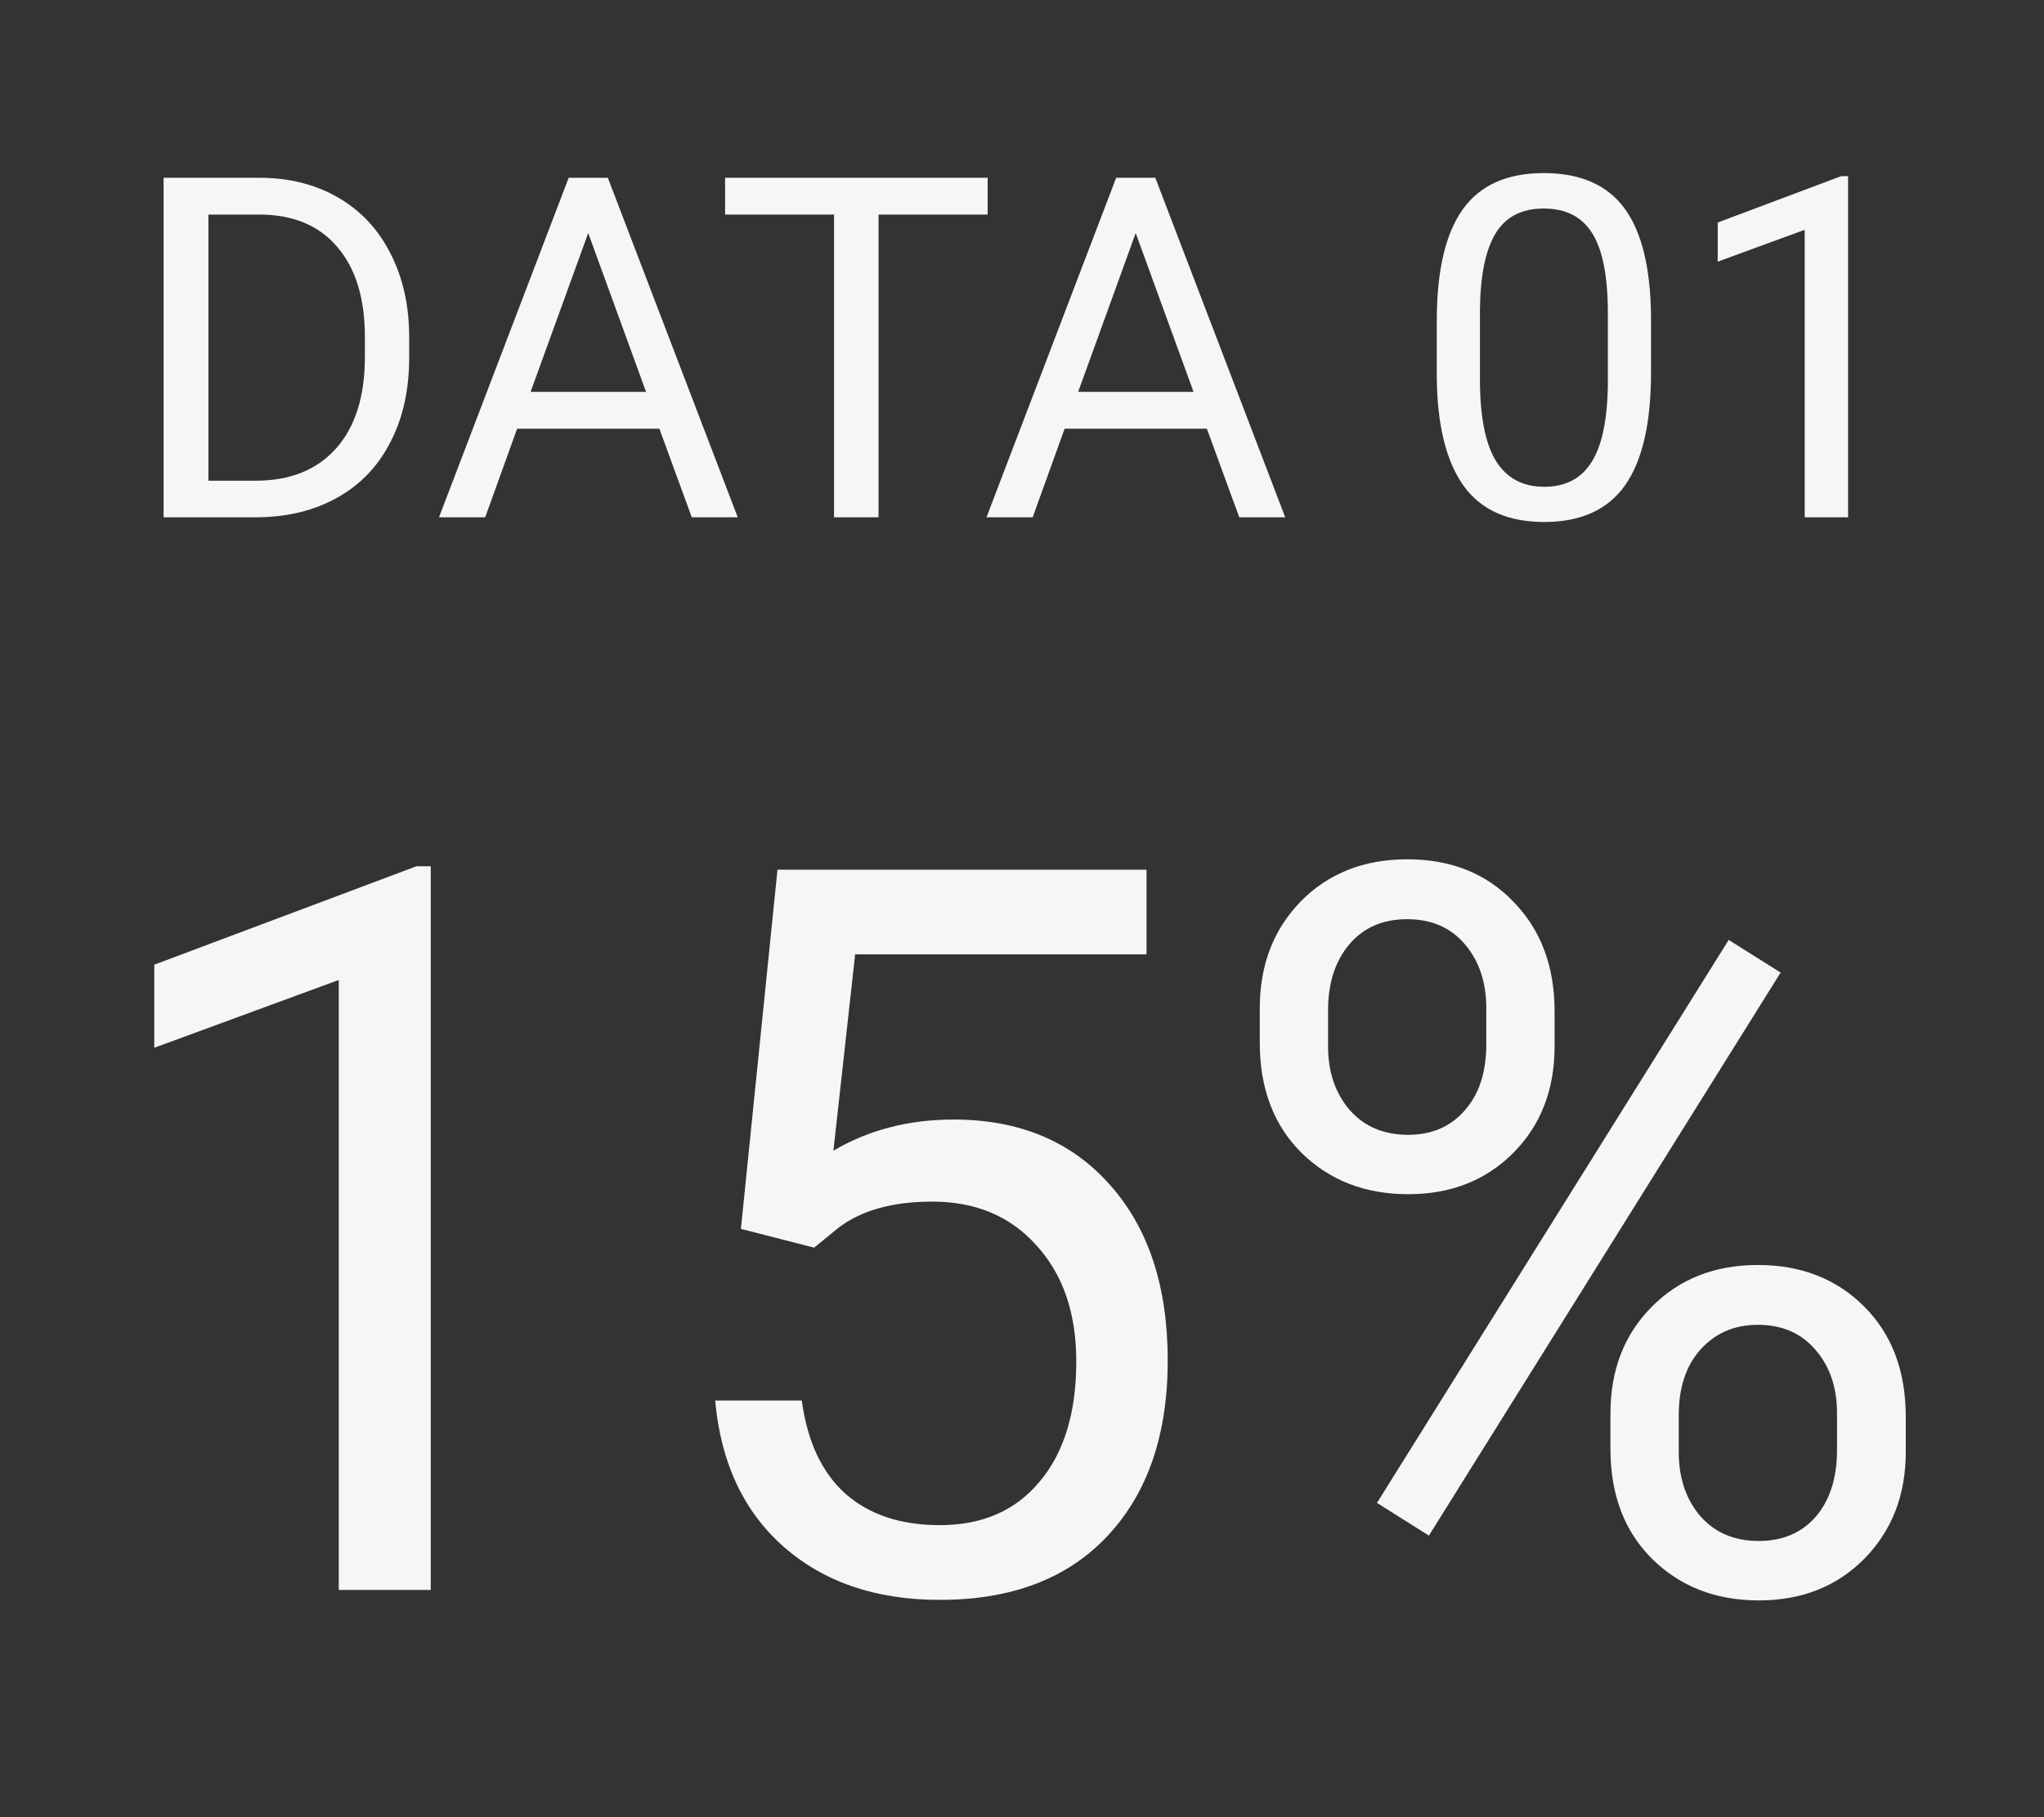 <svg width="27" height="24" viewBox="0 0 27 24" fill="none" xmlns="http://www.w3.org/2000/svg">
<rect x="0" y="0" width="27" height="24" fill="#333333" stroke="none"/>
<path d="M5.69 20.999H4.475V12.943L2.038 13.838V12.741L5.501 11.441H5.69V20.999ZM9.787 16.23L10.27 11.486H15.145V12.604H11.296L11.009 15.197C11.475 14.923 12.004 14.786 12.596 14.786C13.463 14.786 14.152 15.073 14.661 15.648C15.171 16.219 15.425 16.992 15.425 17.968C15.425 18.948 15.16 19.721 14.628 20.287C14.101 20.849 13.363 21.13 12.414 21.13C11.573 21.13 10.887 20.897 10.355 20.431C9.824 19.965 9.521 19.32 9.447 18.497H10.591C10.665 19.041 10.858 19.453 11.172 19.732C11.486 20.006 11.899 20.143 12.414 20.143C12.975 20.143 13.415 19.952 13.733 19.568C14.056 19.185 14.217 18.656 14.217 17.981C14.217 17.345 14.043 16.835 13.694 16.452C13.35 16.064 12.89 15.87 12.316 15.87C11.788 15.87 11.375 15.986 11.074 16.217L10.754 16.478L9.787 16.23ZM16.641 13.316C16.641 12.745 16.822 12.275 17.183 11.904C17.549 11.534 18.017 11.349 18.588 11.349C19.167 11.349 19.635 11.536 19.993 11.911C20.354 12.281 20.535 12.762 20.535 13.355V13.819C20.535 14.394 20.352 14.864 19.986 15.23C19.625 15.591 19.163 15.772 18.601 15.772C18.035 15.772 17.566 15.591 17.196 15.23C16.826 14.864 16.641 14.378 16.641 13.773V13.316ZM17.543 13.819C17.543 14.159 17.638 14.439 17.83 14.662C18.022 14.879 18.279 14.988 18.601 14.988C18.91 14.988 19.159 14.882 19.346 14.668C19.537 14.455 19.633 14.163 19.633 13.793V13.316C19.633 12.976 19.54 12.695 19.352 12.473C19.165 12.251 18.91 12.14 18.588 12.14C18.265 12.14 18.011 12.251 17.823 12.473C17.636 12.695 17.543 12.985 17.543 13.342V13.819ZM21.273 18.667C21.273 18.096 21.454 17.628 21.816 17.262C22.181 16.892 22.65 16.707 23.22 16.707C23.791 16.707 24.259 16.89 24.625 17.256C24.991 17.621 25.174 18.107 25.174 18.712V19.176C25.174 19.747 24.991 20.217 24.625 20.588C24.264 20.953 23.8 21.137 23.233 21.137C22.667 21.137 22.199 20.956 21.829 20.594C21.458 20.228 21.273 19.743 21.273 19.137V18.667ZM22.175 19.176C22.175 19.52 22.271 19.804 22.462 20.026C22.654 20.244 22.911 20.352 23.233 20.352C23.547 20.352 23.797 20.246 23.985 20.032C24.172 19.814 24.266 19.52 24.266 19.15V18.667C24.266 18.323 24.17 18.042 23.978 17.824C23.791 17.606 23.538 17.497 23.22 17.497C22.911 17.497 22.658 17.606 22.462 17.824C22.271 18.037 22.175 18.327 22.175 18.693V19.176ZM18.875 20.281L18.189 19.849L22.835 12.414L23.521 12.845L18.875 20.281Z" fill="#F5F7F6"/>
<path d="M2.161 6.832V2.348H3.427C3.817 2.348 4.162 2.434 4.462 2.606C4.762 2.779 4.993 3.024 5.155 3.343C5.32 3.661 5.403 4.026 5.405 4.439V4.725C5.405 5.148 5.323 5.519 5.158 5.837C4.996 6.156 4.763 6.4 4.459 6.57C4.157 6.741 3.805 6.828 3.403 6.832H2.161ZM2.753 2.834V6.349H3.375C3.831 6.349 4.185 6.207 4.438 5.924C4.692 5.64 4.82 5.237 4.82 4.713V4.451C4.82 3.942 4.699 3.547 4.459 3.266C4.221 2.982 3.882 2.838 3.443 2.834H2.753ZM8.71 5.662H6.831L6.409 6.832H5.799L7.512 2.348H8.029L9.745 6.832H9.138L8.71 5.662ZM7.009 5.175H8.534L7.77 3.078L7.009 5.175ZM13.046 2.834H11.605V6.832H11.017V2.834H9.578V2.348H13.046V2.834ZM15.942 5.662H14.063L13.641 6.832H13.031L14.744 2.348H15.261L16.977 6.832H16.37L15.942 5.662ZM14.242 5.175H15.766L15.002 3.078L14.242 5.175ZM21.809 4.92C21.809 5.587 21.695 6.083 21.468 6.407C21.239 6.732 20.883 6.894 20.399 6.894C19.92 6.894 19.566 6.736 19.336 6.42C19.106 6.101 18.987 5.627 18.979 4.997V4.236C18.979 3.577 19.093 3.087 19.321 2.767C19.549 2.446 19.906 2.286 20.392 2.286C20.875 2.286 21.23 2.441 21.458 2.751C21.686 3.059 21.803 3.536 21.809 4.18V4.92ZM21.239 4.14C21.239 3.658 21.172 3.307 21.036 3.087C20.901 2.865 20.686 2.754 20.392 2.754C20.101 2.754 19.888 2.864 19.755 3.084C19.622 3.304 19.553 3.641 19.549 4.097V5.009C19.549 5.493 19.618 5.852 19.758 6.084C19.9 6.314 20.113 6.429 20.399 6.429C20.68 6.429 20.888 6.32 21.024 6.102C21.162 5.885 21.233 5.542 21.239 5.074V4.14ZM24.412 6.832H23.839V3.035L22.69 3.456V2.939L24.323 2.326H24.412V6.832Z" fill="#F5F7F6"/>
</svg>
